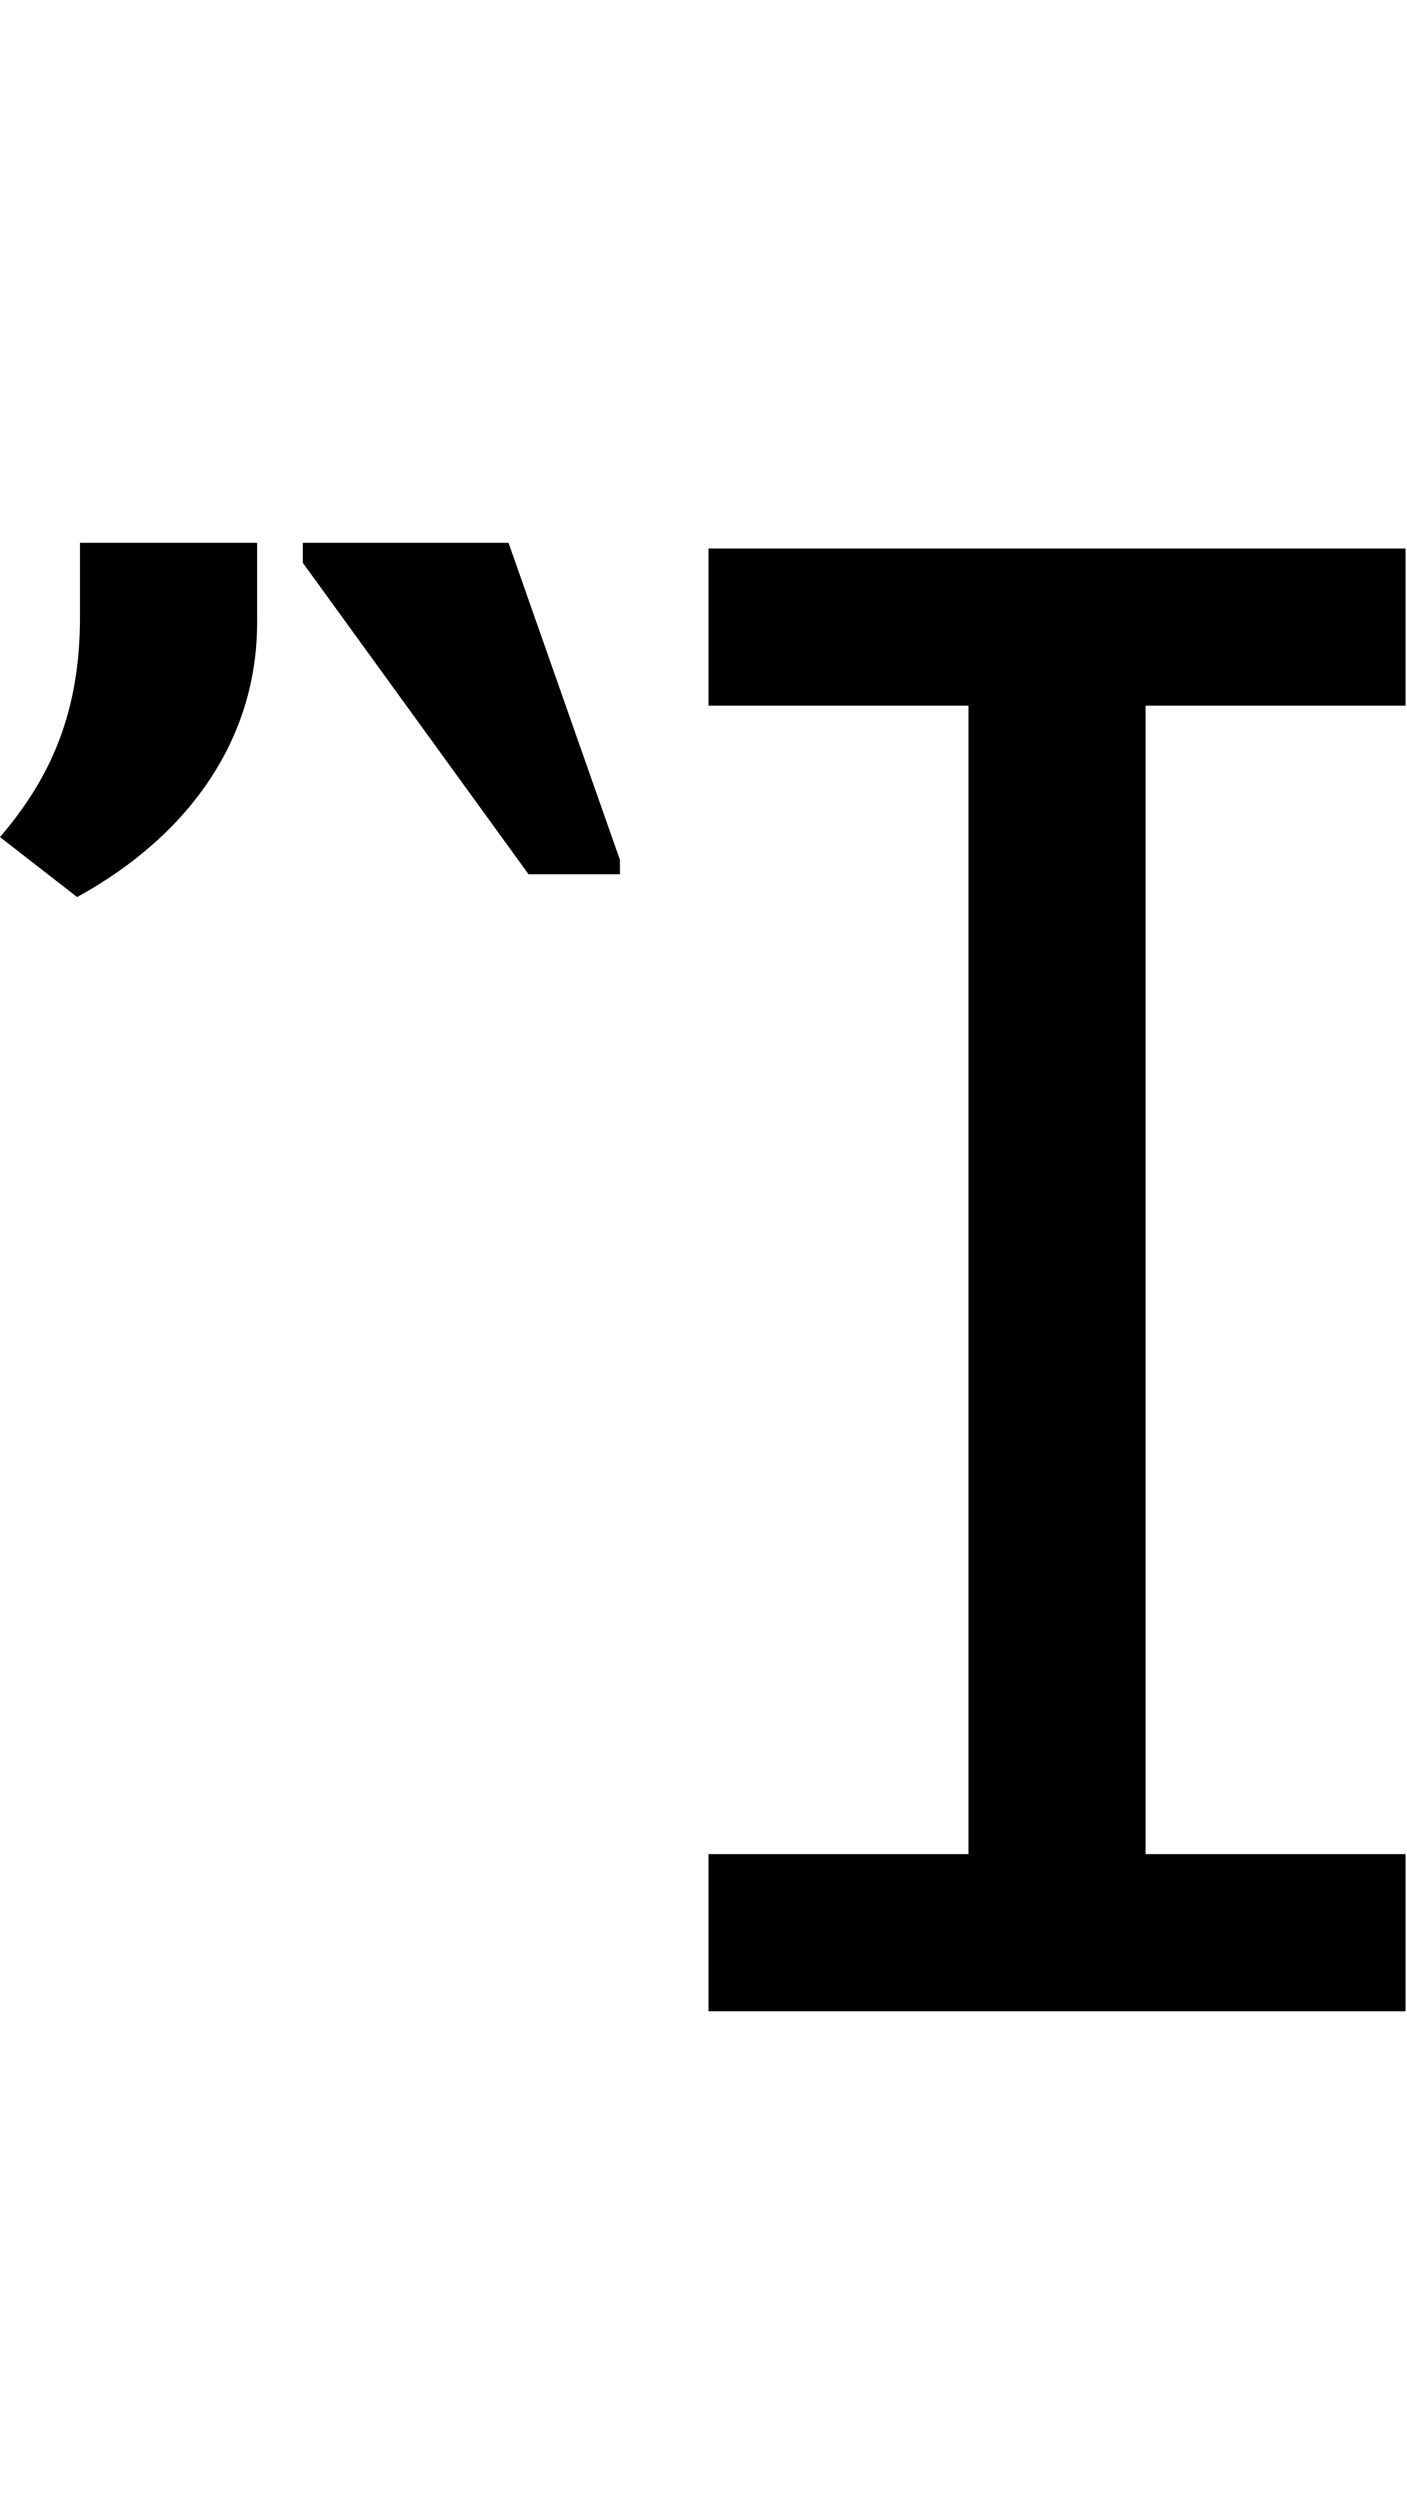 <svg id="svg-uni1F3A.1" xmlns="http://www.w3.org/2000/svg" width="197" height="350"><path d="M1128 -1828H1492V-220H1128V0H2104V-220H1740V-1828H2104V-2048H1128ZM496 -2056H248V-1952C248 -1820 208 -1728 136 -1644L244 -1560C404 -1648 496 -1784 496 -1944ZM1004 -1612 848 -2056H560V-2028L876 -1592H1004Z" transform="translate(-13.6 281.6) scale(0.1)"/></svg>
